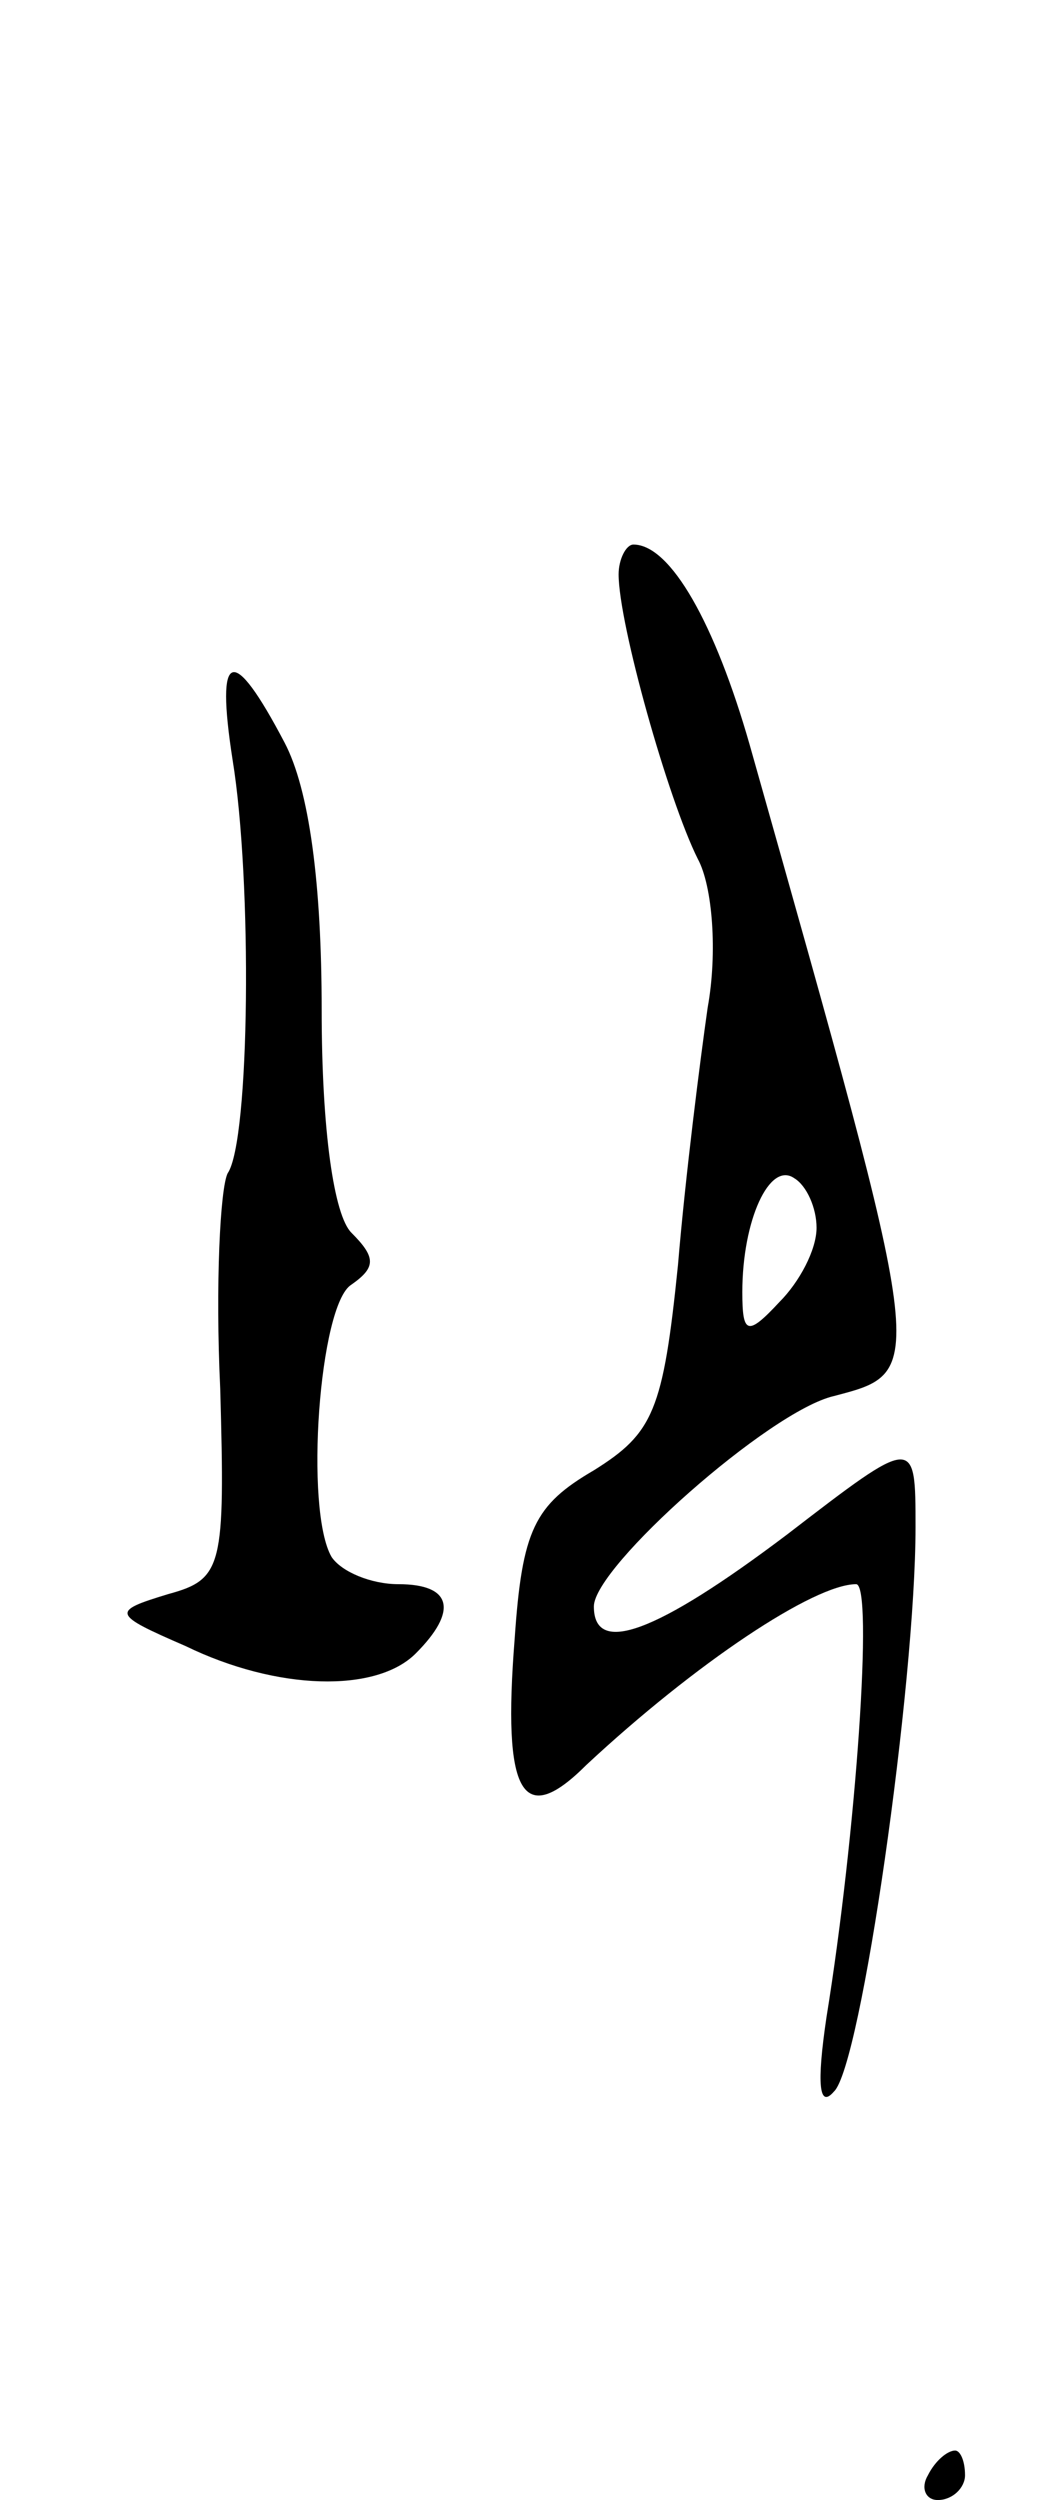<svg version="1.0" xmlns="http://www.w3.org/2000/svg"
 width="43pt" height="101pt" viewBox="0 0 43 101"
 preserveAspectRatio="xMidYMid meet">
<g transform="translate(0,101) scale(0.1,-0.1)"
fill="#000000" stroke="none">
<path d="M250 778 c0 -20 20 -91 32 -115 6 -11 8 -38 4 -60 -3 -21 -9 -68 -12
-104 -6 -59 -10 -68 -34 -83 -24 -14 -29 -24 -32 -68 -5 -63 3 -77 29 -51 44
41 92 73 109 73 7 0 0 -101 -12 -175 -4 -27 -3 -37 3 -30 11 10 33 165 33 228
0 37 0 37 -52 -3 -53 -40 -78 -49 -78 -29 0 16 71 79 97 85 38 10 38 8 -34
263 -14 49 -32 81 -47 81 -3 0 -6 -6 -6 -12z m80 -264 c0 -9 -7 -22 -15 -30
-13 -14 -15 -13 -15 4 0 29 11 53 21 46 5 -3 9 -12 9 -20z"/>
<path d="M94 703 c8 -49 7 -154 -2 -167 -3 -6 -5 -45 -3 -87 2 -72 1 -77 -21
-83 -23 -7 -23 -8 7 -21 37 -18 77 -19 93 -3 17 17 15 28 -7 28 -11 0 -23 5
-27 11 -11 19 -5 102 8 110 10 7 10 11 0 21 -7 7 -12 41 -12 90 0 51 -5 89
-15 108 -21 40 -28 38 -21 -7z"/>
<path d="M375 10 c-3 -5 -1 -10 4 -10 6 0 11 5 11 10 0 6 -2 10 -4 10 -3 0 -8
-4 -11 -10z"/>
</g>
</svg>
